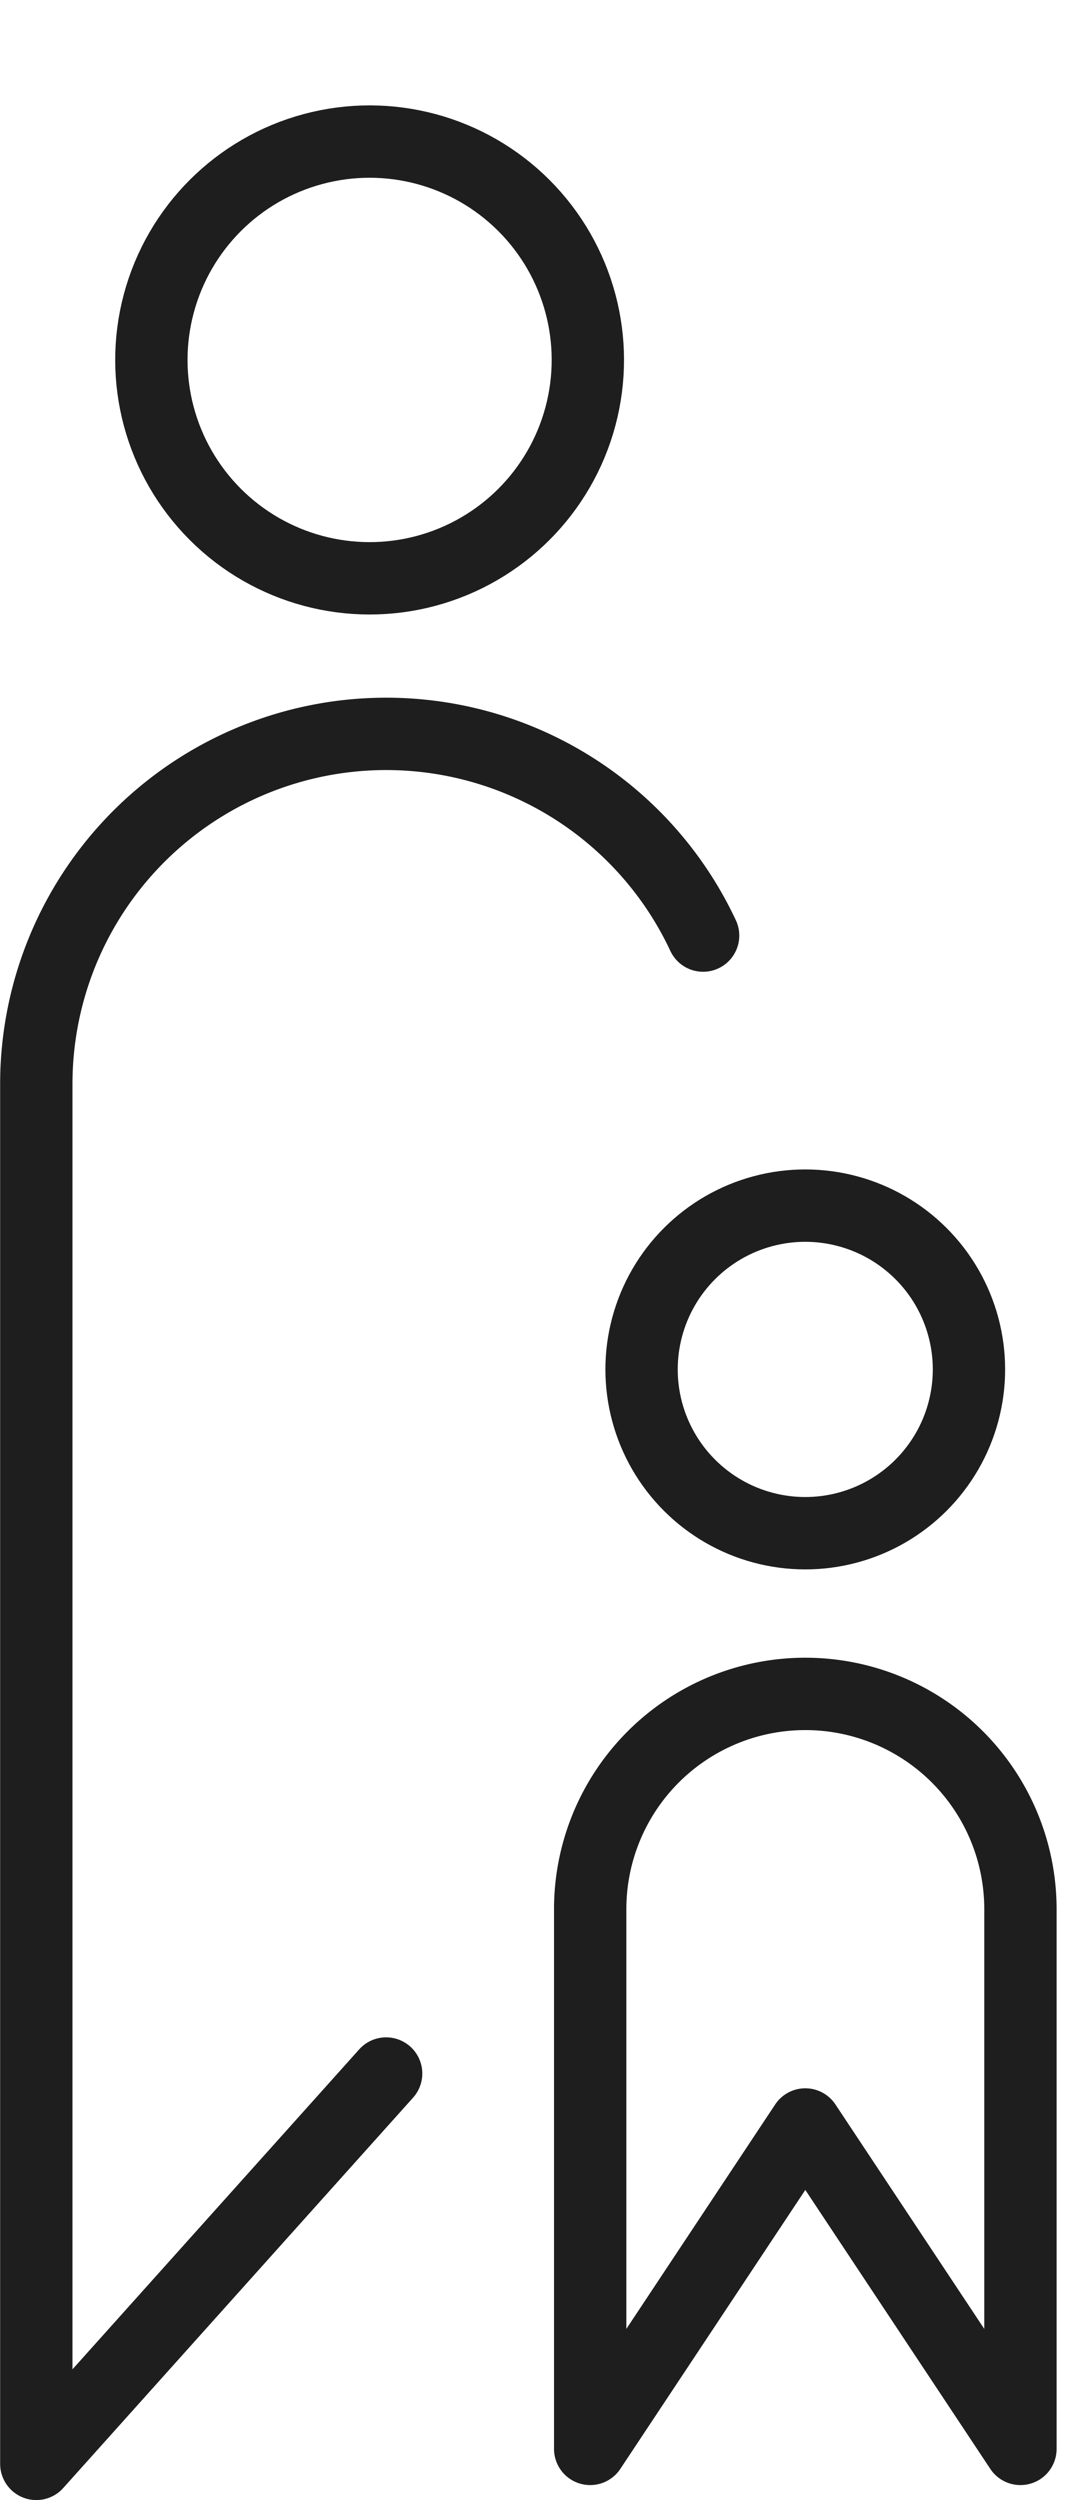 <svg xmlns="http://www.w3.org/2000/svg" width="15.041" height="34.541" viewBox="0 0 15.041 34.541"><g transform="translate(0.5 0.707)"><path d="M888.5,815.309l-4.836,5.393V801.636a4.837,4.837,0,0,1,9.218-2.049" transform="translate(-883.662 -787.368)" fill="none" stroke="#1e1e1e" stroke-linecap="round" stroke-linejoin="round" stroke-width="1"/><circle cx="3.017" cy="3.017" r="3.017" transform="translate(0.343 4.266) rotate(-45)" fill="none" stroke="#1e1e1e" stroke-linecap="round" stroke-linejoin="round" stroke-width="1"/><path d="M926.516,865.869a2.974,2.974,0,0,0-2.974,2.974V876.3l2.974-4.482,2.974,4.482v-7.456A2.974,2.974,0,0,0,926.516,865.869Z" transform="translate(-915.883 -843.173)" fill="none" stroke="#1e1e1e" stroke-linecap="round" stroke-linejoin="round" stroke-width="1"/><circle cx="2.263" cy="2.263" r="2.263" transform="translate(7.432 18.213) rotate(-45)" fill="none" stroke="#1e1e1e" stroke-linecap="round" stroke-linejoin="round" stroke-width="1"/></g></svg>